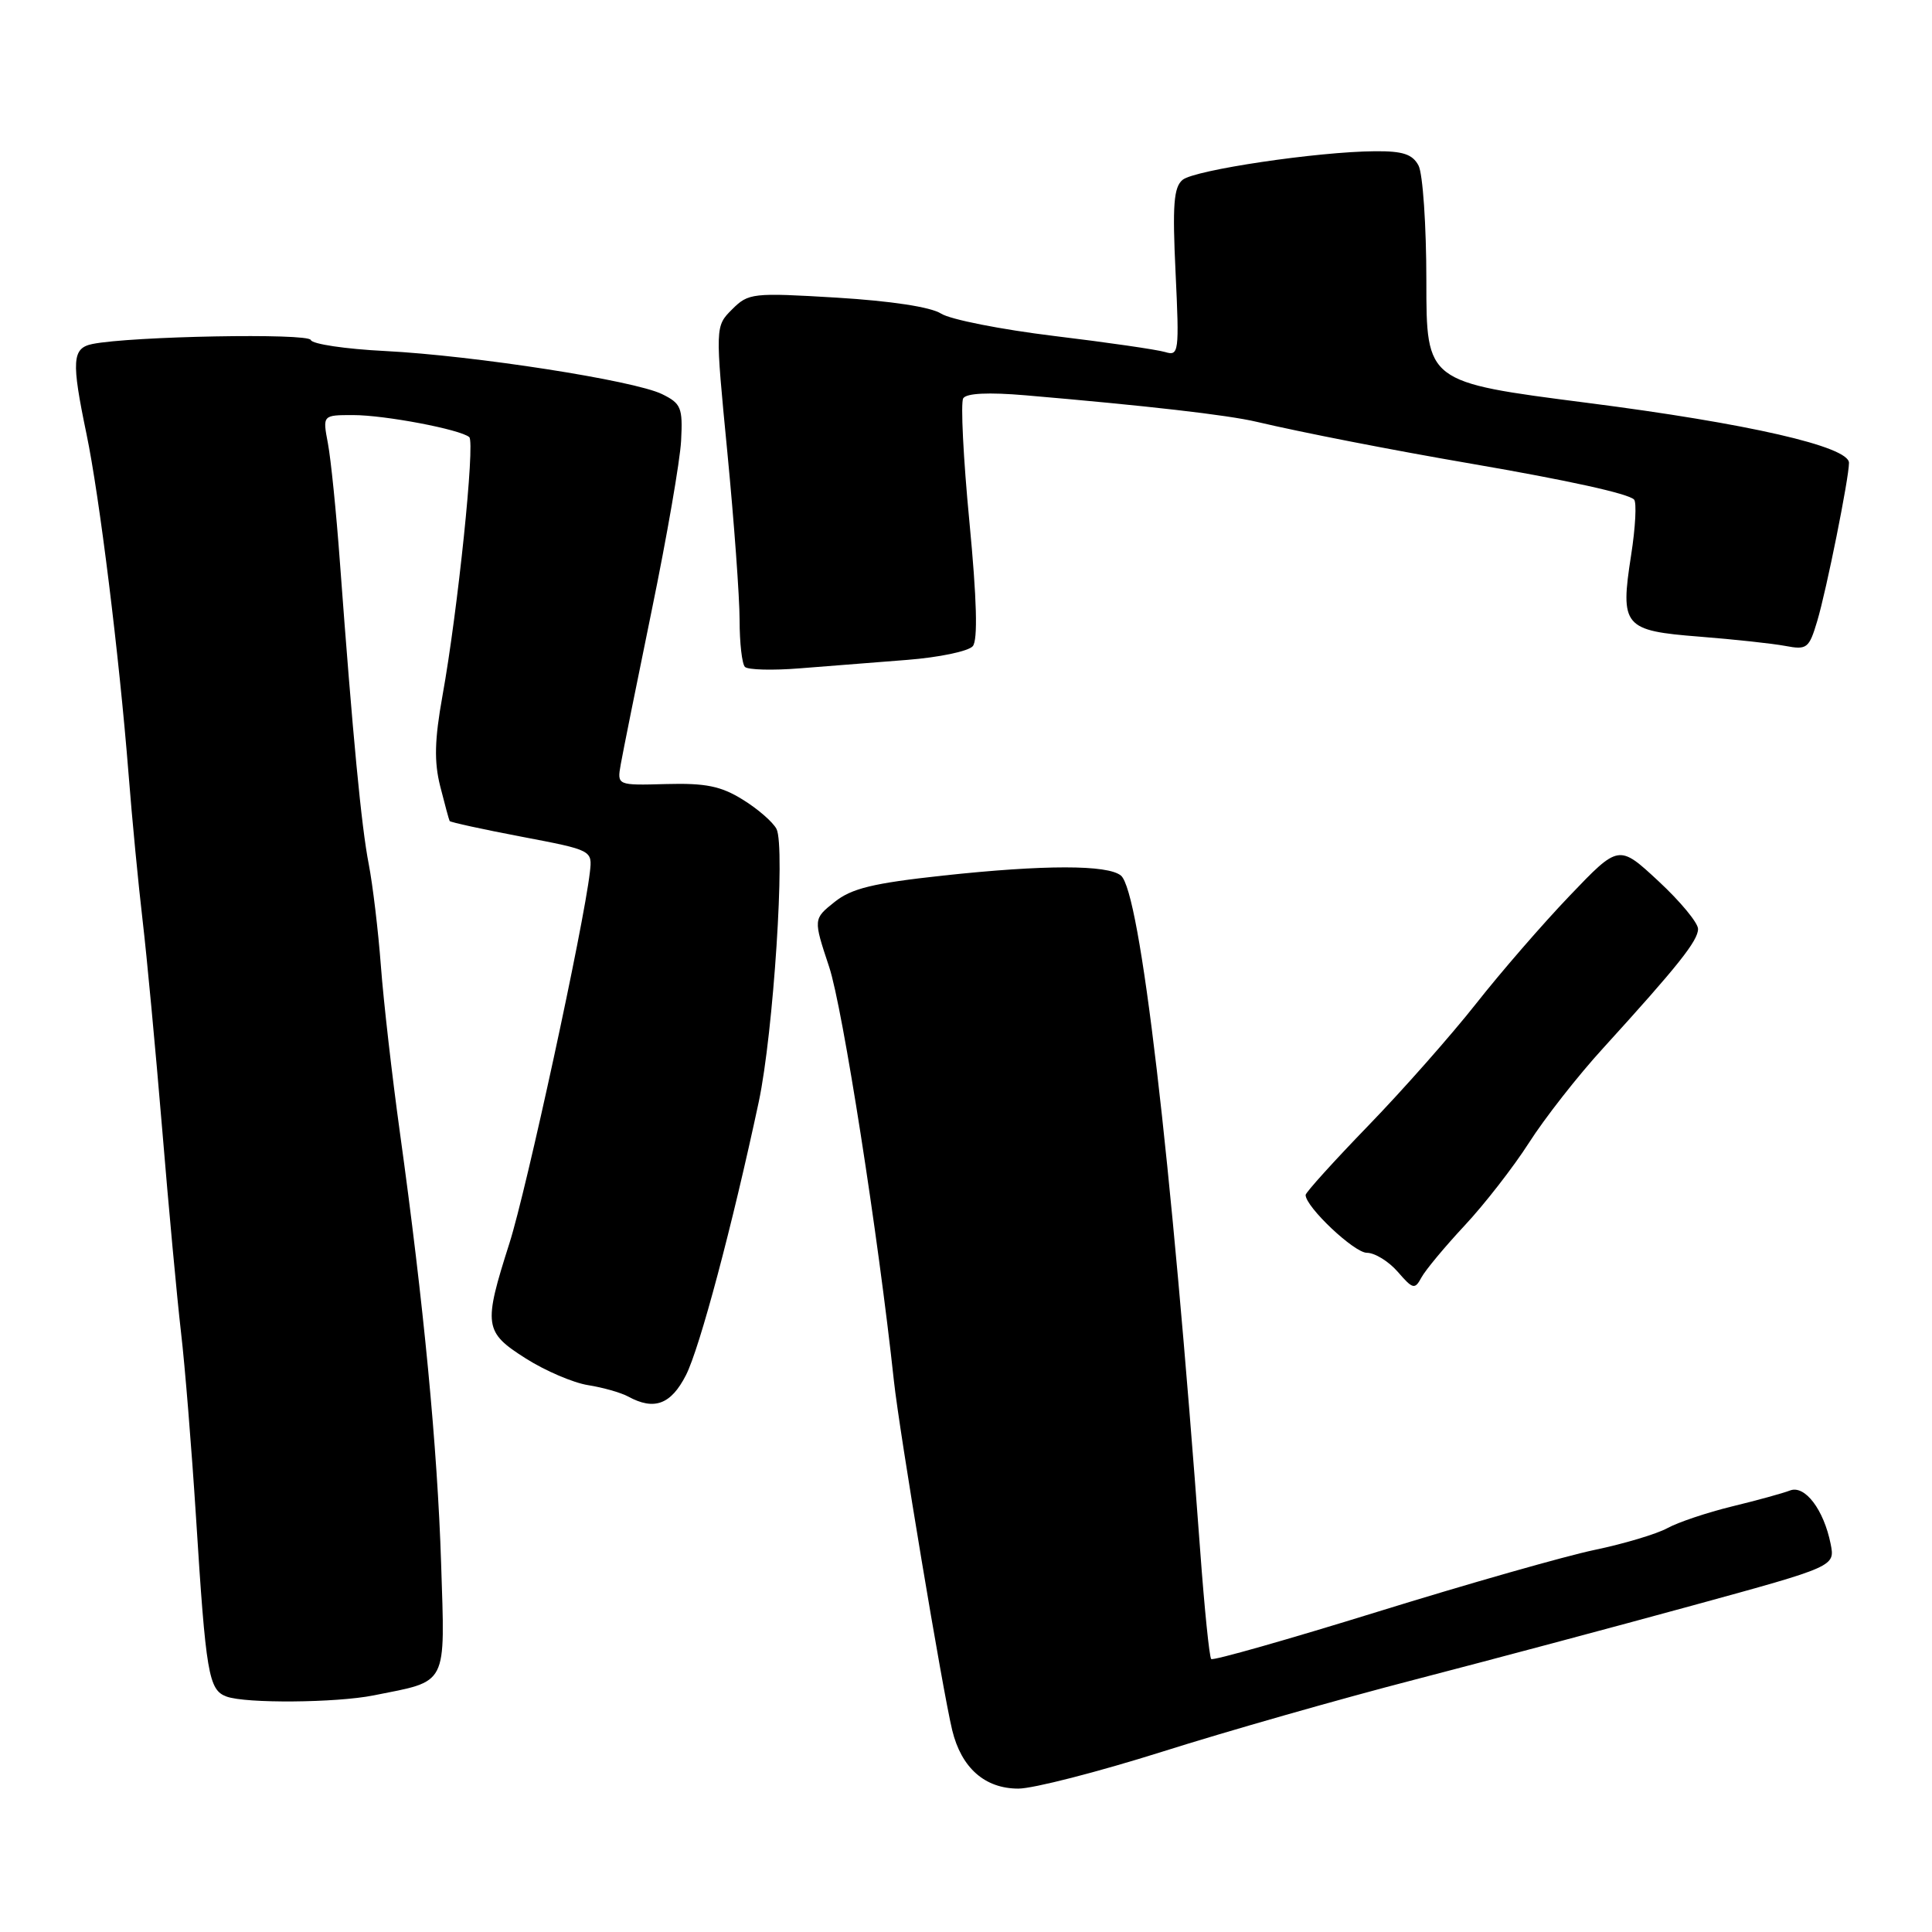 <?xml version="1.0" encoding="UTF-8" standalone="no"?>
<!DOCTYPE svg PUBLIC "-//W3C//DTD SVG 1.1//EN" "http://www.w3.org/Graphics/SVG/1.1/DTD/svg11.dtd" >
<svg xmlns="http://www.w3.org/2000/svg" xmlns:xlink="http://www.w3.org/1999/xlink" version="1.1" viewBox="0 0 256 256">
 <g >
 <path fill="currentColor"
d=" M 154.00 232.11 C 162.53 229.41 177.60 225.11 187.50 222.55 C 197.40 219.98 213.97 215.56 224.33 212.72 C 243.16 207.56 243.16 207.56 242.57 204.58 C 241.66 200.03 239.15 196.73 237.18 197.50 C 236.25 197.86 232.80 198.81 229.50 199.61 C 226.20 200.42 222.34 201.71 220.93 202.49 C 219.52 203.26 215.19 204.56 211.30 205.37 C 207.42 206.18 194.50 209.86 182.59 213.55 C 170.68 217.24 160.73 220.07 160.49 219.83 C 160.25 219.59 159.59 213.12 159.03 205.45 C 155.15 152.76 151.08 118.14 148.53 116.02 C 146.78 114.57 138.38 114.57 124.95 116.02 C 115.68 117.03 112.84 117.71 110.58 119.52 C 107.76 121.77 107.76 121.77 109.87 128.13 C 111.66 133.52 116.38 163.74 118.45 183.00 C 119.17 189.67 124.90 224.02 126.17 229.25 C 127.38 234.25 130.49 237.00 134.94 237.00 C 136.90 237.00 145.47 234.80 154.00 232.11 Z  M 49.50 224.65 C 59.45 222.66 58.97 223.61 58.45 207.15 C 57.96 191.82 56.14 172.77 52.98 150.00 C 51.95 142.57 50.82 132.68 50.47 128.00 C 50.12 123.33 49.39 117.25 48.86 114.50 C 47.89 109.55 46.76 97.77 45.04 74.50 C 44.56 67.90 43.84 60.81 43.45 58.75 C 42.74 55.00 42.74 55.00 46.79 55.00 C 50.99 55.00 60.99 56.90 62.18 57.92 C 62.97 58.60 60.66 80.97 58.63 92.19 C 57.58 98.04 57.51 100.92 58.33 104.19 C 58.93 106.56 59.49 108.63 59.58 108.79 C 59.67 108.95 63.97 109.89 69.12 110.87 C 78.50 112.66 78.50 112.66 78.16 115.58 C 77.34 122.71 69.76 157.66 67.51 164.71 C 64.02 175.65 64.14 176.50 69.68 180.01 C 72.25 181.64 75.96 183.23 77.93 183.54 C 79.89 183.85 82.28 184.53 83.24 185.05 C 86.68 186.93 88.90 186.11 90.89 182.22 C 92.72 178.63 97.03 162.43 100.54 146.00 C 102.48 136.87 104.09 112.14 102.89 109.84 C 102.42 108.93 100.40 107.17 98.41 105.95 C 95.53 104.16 93.49 103.75 88.28 103.89 C 81.76 104.07 81.76 104.07 82.25 101.29 C 82.52 99.75 84.37 90.56 86.36 80.86 C 88.36 71.15 90.11 61.05 90.25 58.40 C 90.48 54.01 90.25 53.46 87.72 52.22 C 84.01 50.41 62.86 47.12 51.00 46.51 C 45.78 46.25 41.36 45.59 41.18 45.05 C 40.87 44.11 17.37 44.55 12.25 45.58 C 9.55 46.13 9.44 47.80 11.46 57.50 C 13.18 65.73 15.80 86.95 17.03 102.50 C 17.50 108.55 18.35 117.33 18.90 122.00 C 19.45 126.67 20.61 139.05 21.48 149.50 C 22.34 159.95 23.47 172.10 23.98 176.50 C 24.50 180.90 25.39 191.93 25.97 201.00 C 27.28 221.81 27.64 223.93 30.01 224.80 C 32.55 225.74 44.53 225.64 49.50 224.65 Z  M 194.07 162.39 C 196.69 159.59 200.53 154.65 202.60 151.42 C 204.66 148.19 209.08 142.54 212.43 138.88 C 222.34 127.99 225.00 124.65 225.00 123.09 C 225.00 122.28 222.64 119.43 219.75 116.75 C 214.50 111.88 214.50 111.88 207.99 118.69 C 204.41 122.43 198.82 128.88 195.58 133.00 C 192.33 137.12 185.93 144.38 181.34 149.12 C 176.75 153.86 173.00 158.01 173.00 158.34 C 173.00 159.92 179.44 166.00 181.11 166.00 C 182.16 166.00 184.00 167.13 185.21 168.52 C 187.22 170.84 187.47 170.90 188.35 169.27 C 188.87 168.30 191.45 165.20 194.07 162.39 Z  M 120.19 87.44 C 124.43 87.11 128.34 86.29 128.90 85.62 C 129.58 84.80 129.44 79.47 128.45 69.12 C 127.64 60.71 127.28 53.36 127.63 52.78 C 128.05 52.10 130.97 51.96 135.89 52.38 C 151.88 53.75 162.65 54.98 166.50 55.89 C 172.54 57.31 184.39 59.63 195.00 61.45 C 207.88 63.67 215.73 65.40 216.52 66.19 C 216.88 66.55 216.71 69.87 216.13 73.57 C 214.66 83.02 215.13 83.57 225.21 84.36 C 229.77 84.72 234.88 85.27 236.57 85.59 C 239.43 86.13 239.71 85.92 240.79 82.30 C 242.01 78.24 245.00 63.34 245.00 61.33 C 245.00 59.17 231.64 56.11 210.25 53.37 C 189.00 50.64 189.00 50.64 189.00 37.25 C 189.00 29.89 188.53 23.00 187.96 21.93 C 187.16 20.43 185.88 20.01 182.21 20.04 C 174.59 20.09 158.28 22.52 156.70 23.83 C 155.52 24.81 155.34 27.17 155.77 36.14 C 156.27 46.69 156.20 47.20 154.40 46.65 C 153.35 46.33 146.73 45.37 139.69 44.52 C 132.64 43.66 125.89 42.33 124.69 41.55 C 123.33 40.68 118.07 39.88 110.88 39.44 C 99.70 38.77 99.17 38.83 97.01 40.99 C 94.76 43.24 94.76 43.24 96.38 59.96 C 97.27 69.15 98.00 79.15 98.00 82.17 C 98.00 85.19 98.32 87.98 98.71 88.37 C 99.10 88.76 102.36 88.85 105.96 88.56 C 109.56 88.27 115.96 87.77 120.19 87.44 Z "/>
</g>
</svg>